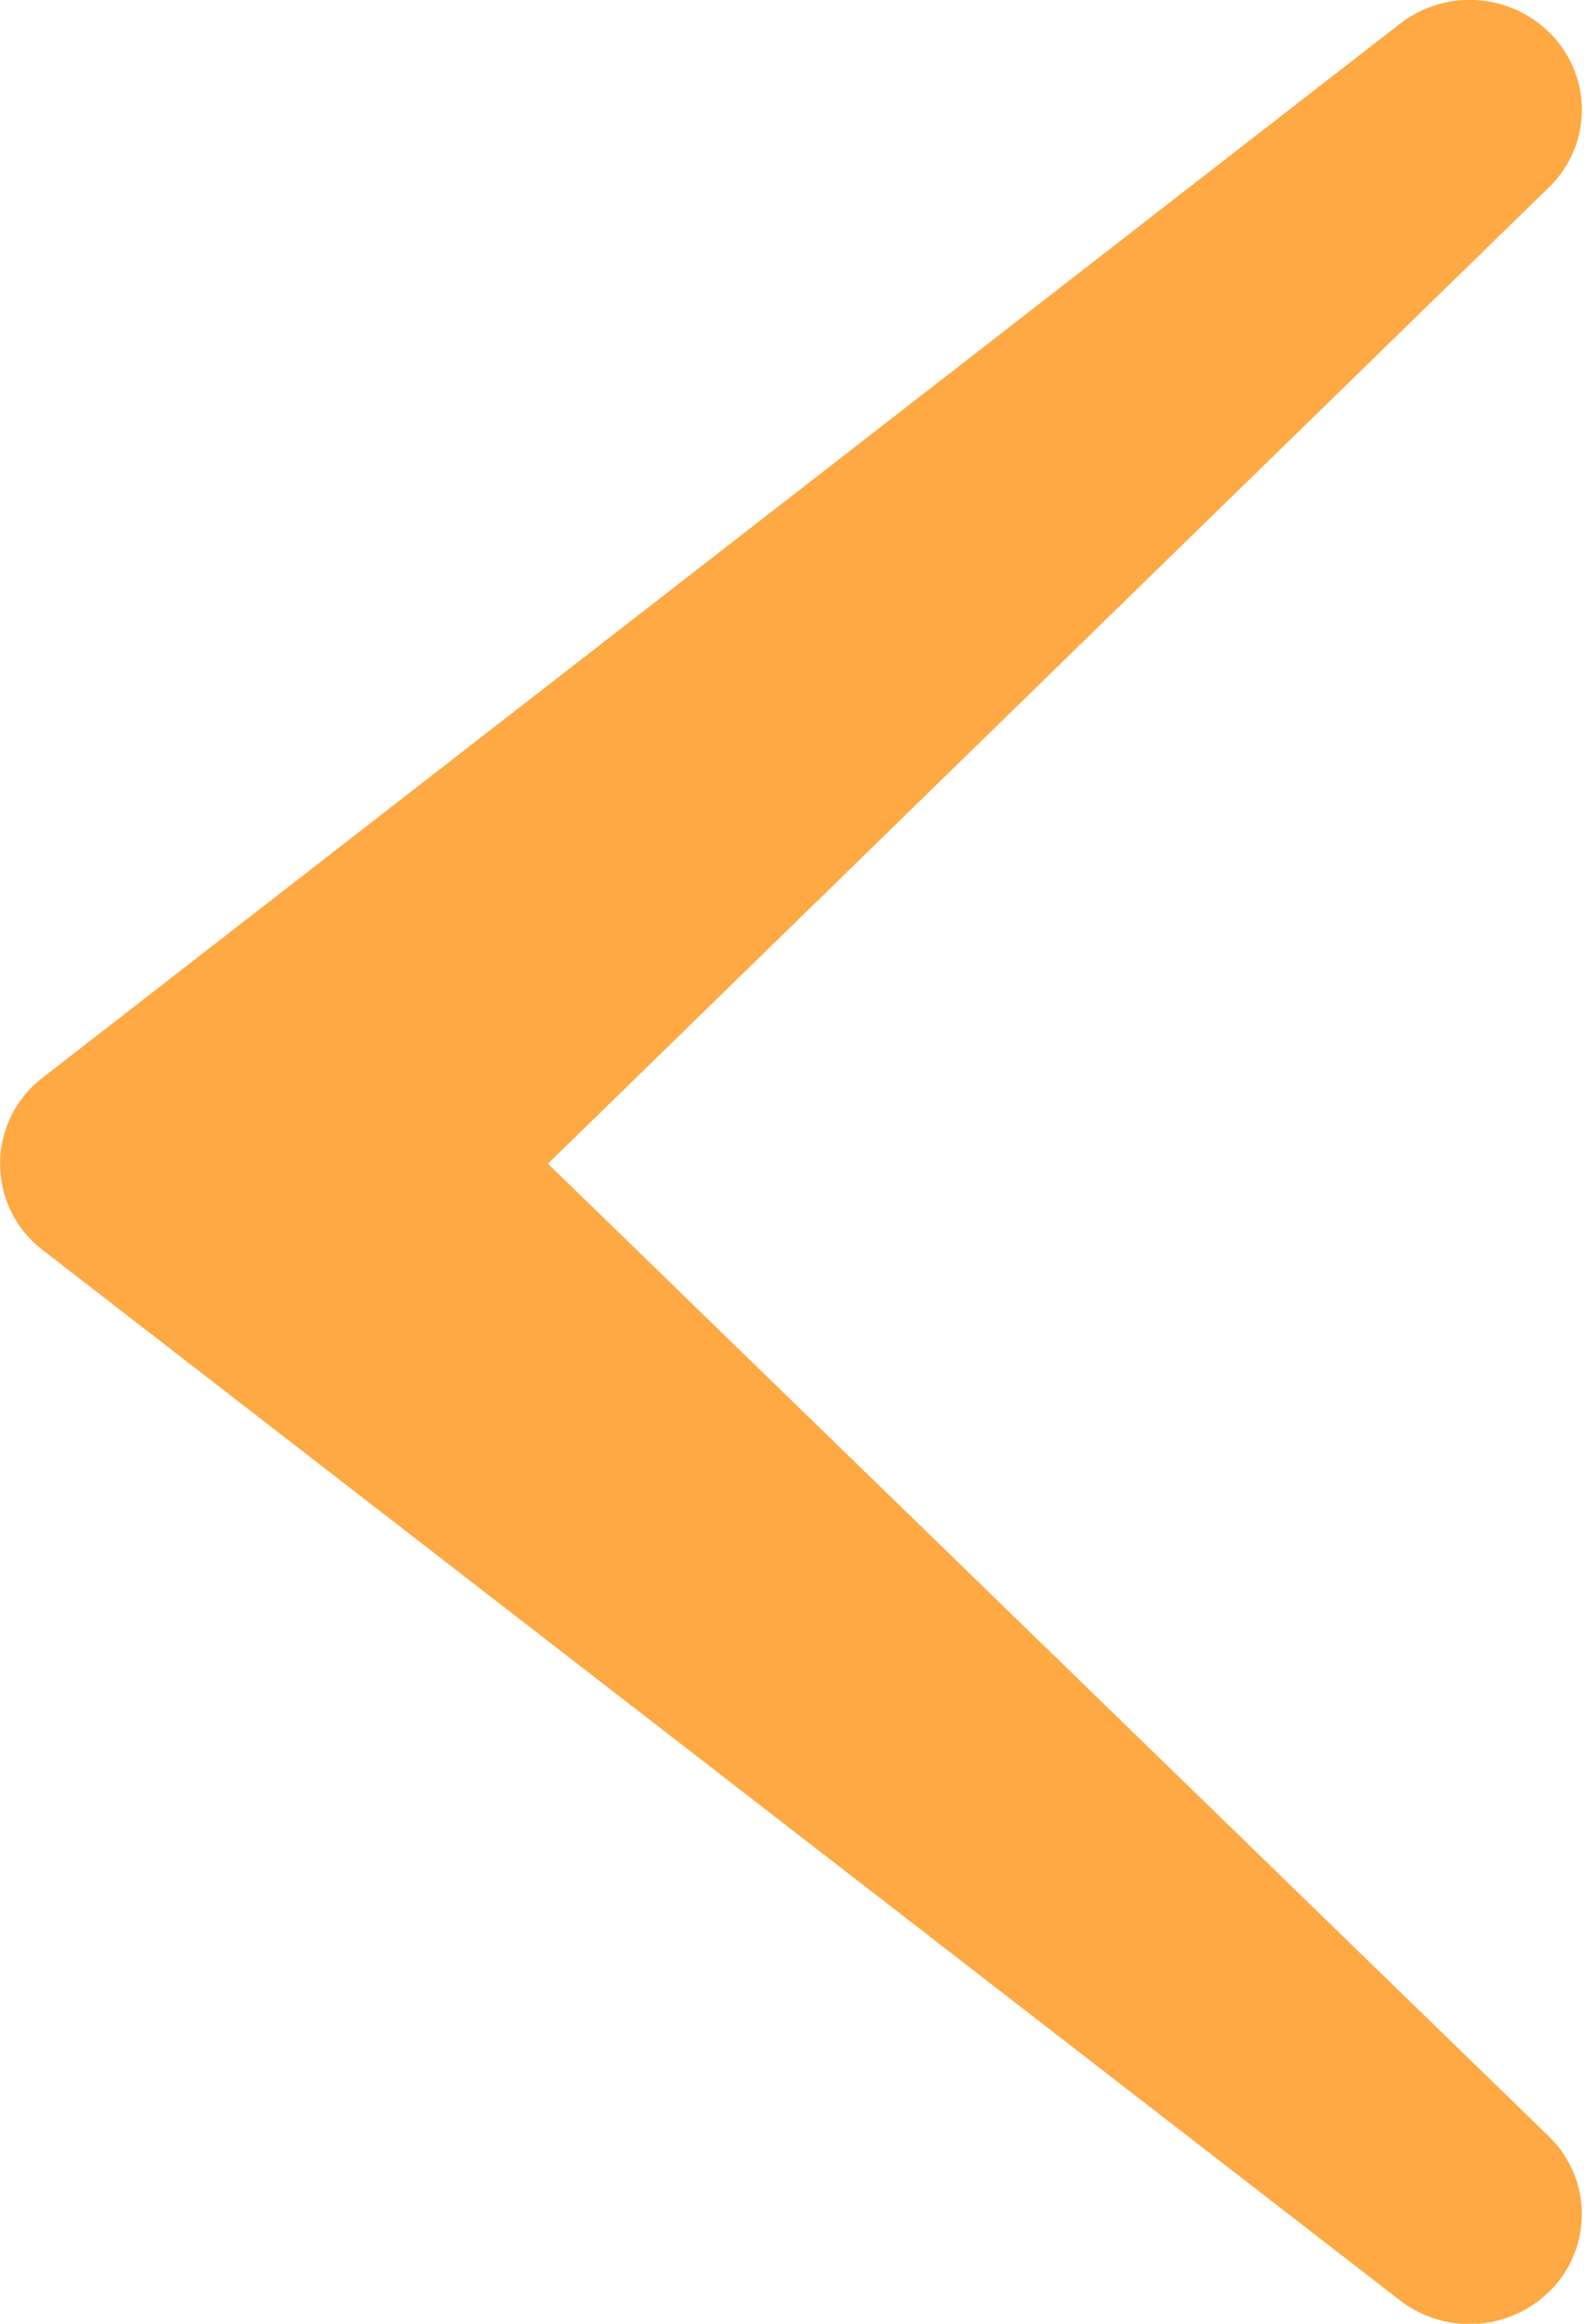 <svg xmlns="http://www.w3.org/2000/svg" width="15" height="22" viewBox="0 0 15 22"><path fill="#FFA944" fill-rule="evenodd" d="M14.666 20.225l-9.477-9.208 9.455-9.22c.207-.19.336-.458.336-.758 0-.567-.467-1.03-1.046-1.04h-.017c-.232 0-.465.076-.66.226L.402 10.204a1.027 1.027 0 0 0 0 1.629l12.856 9.946a1.08 1.08 0 0 0 1.454-.126 1.024 1.024 0 0 0-.046-1.428"/></svg>